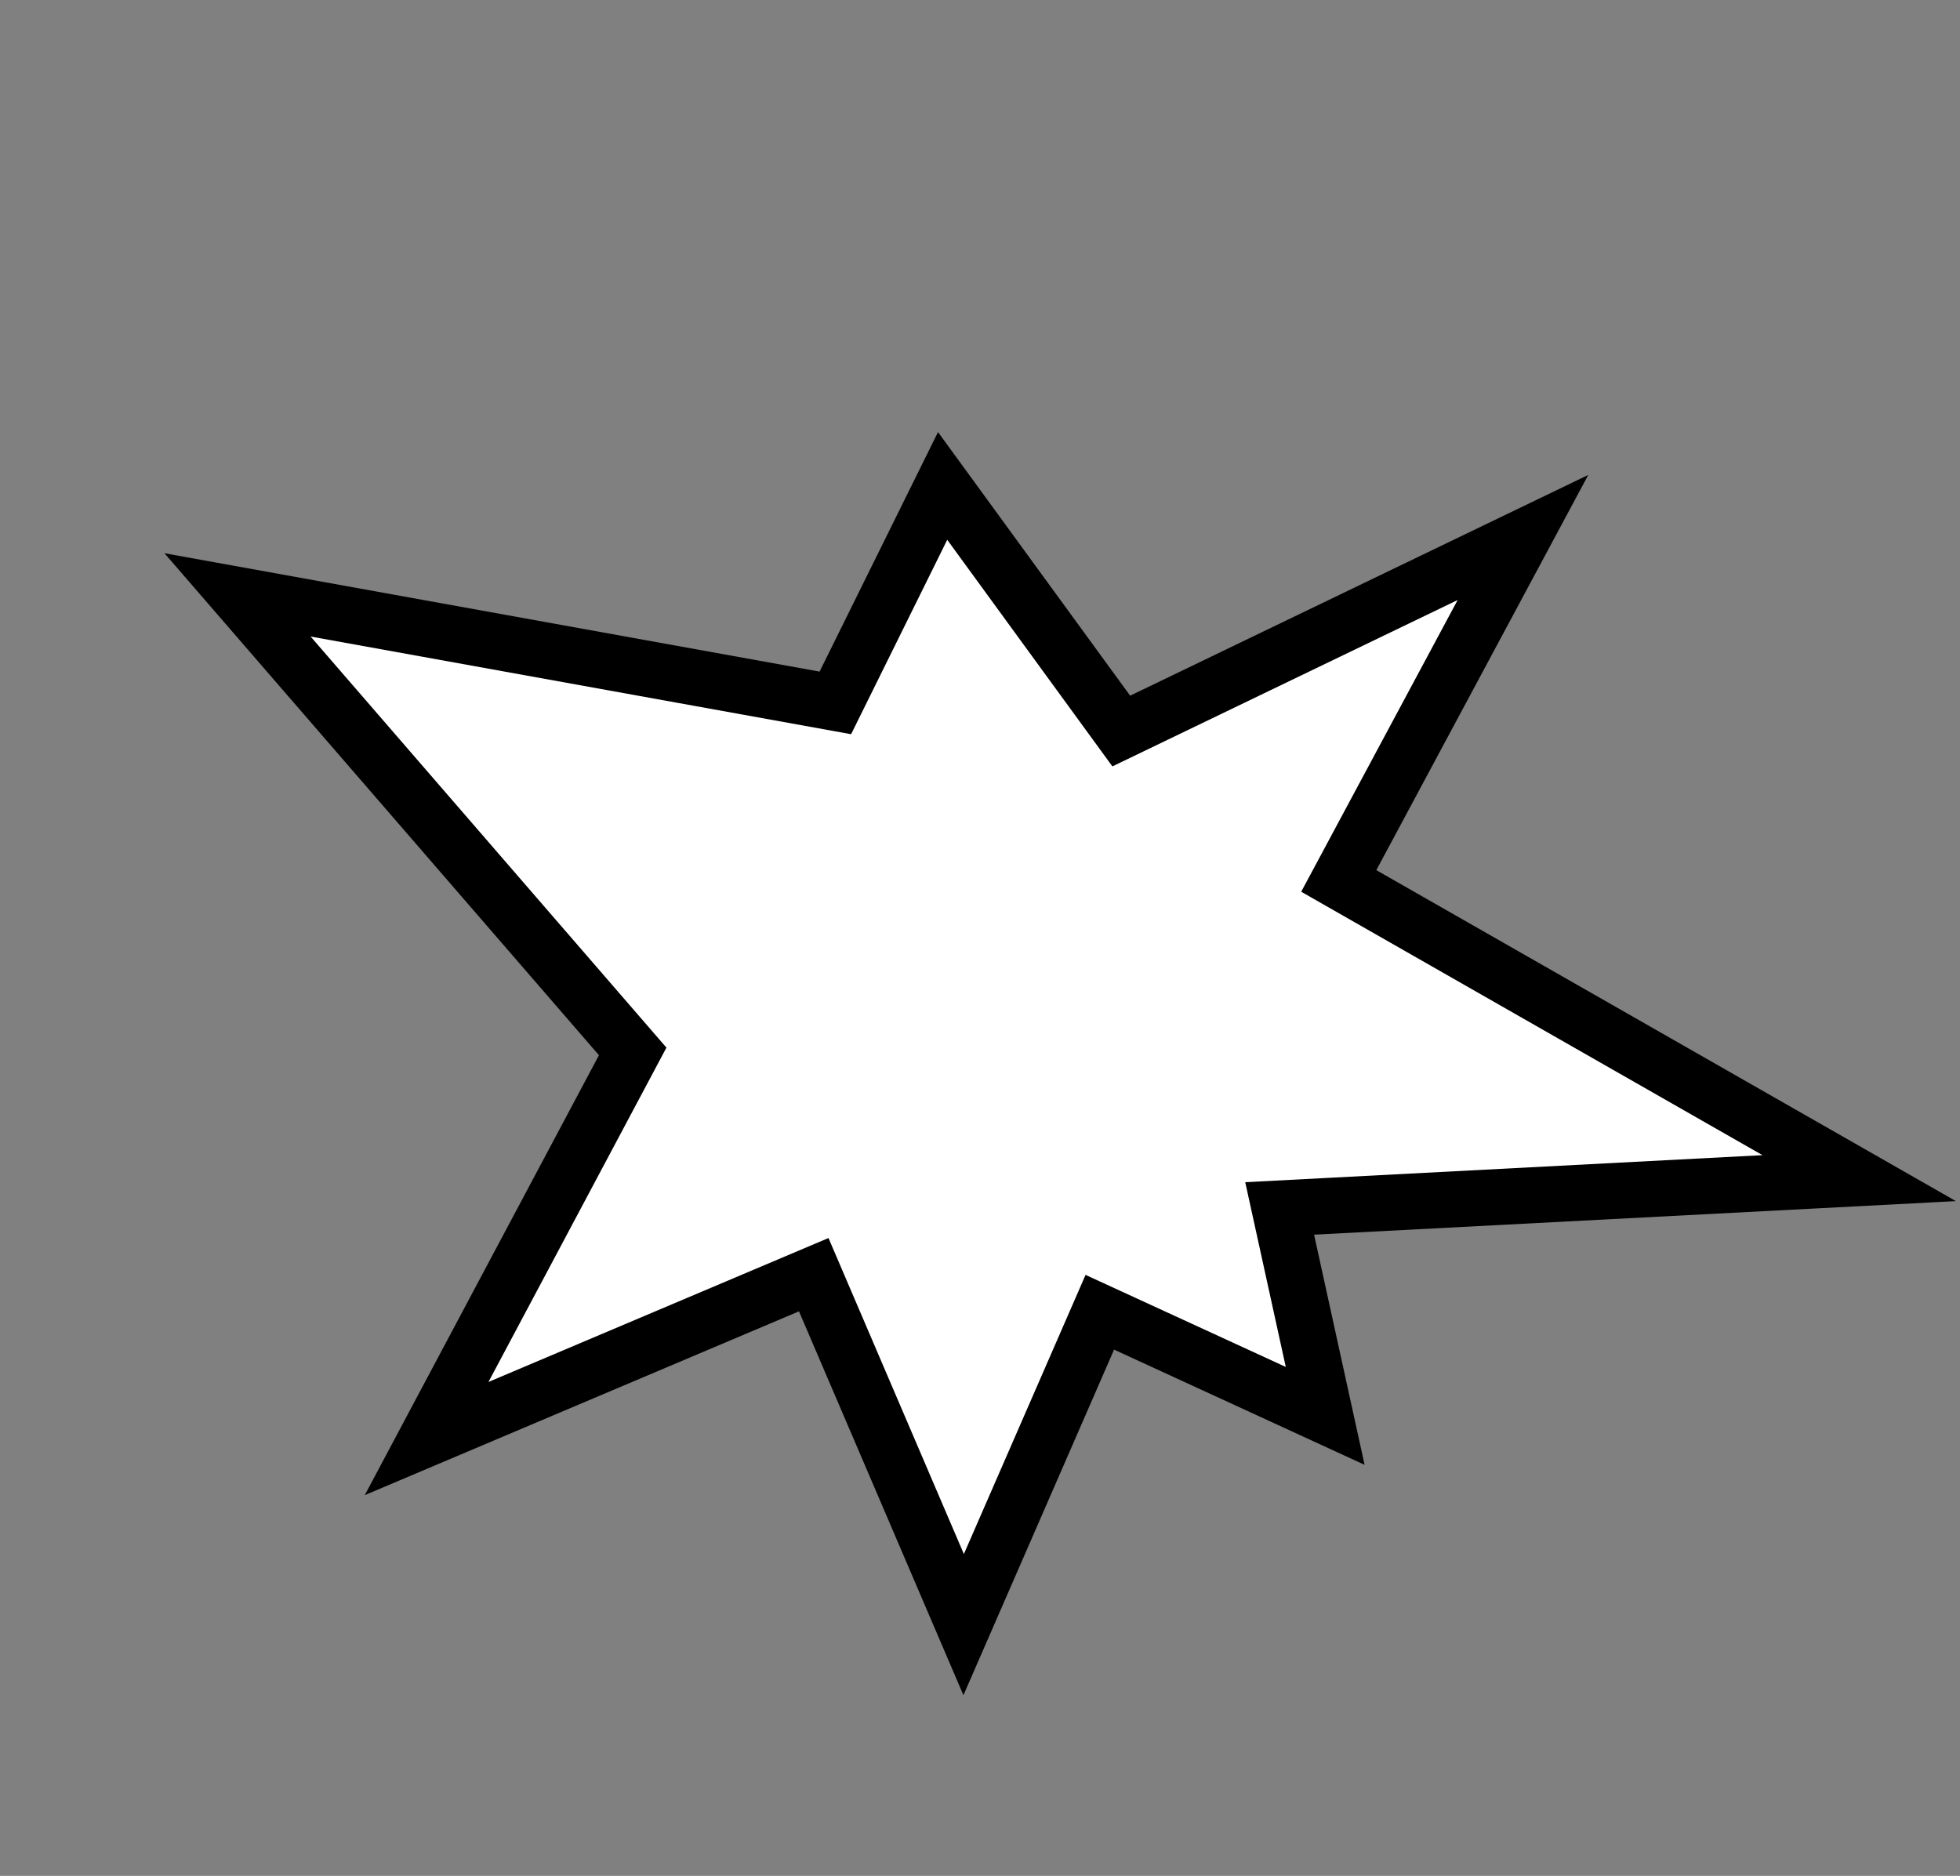 <svg width="70" height="67" viewBox="0 0 70 67" fill="none" xmlns="http://www.w3.org/2000/svg">
<rect x="0" y="0" width="70" height="67" fill="#808080" stroke="none"/>
<path d="M34.416 58.026L39.279 46.869L47.328 50.57L45.702 43.161L66.4 42.079L47.813 31.464L54.391 19.197L40.045 26.11L33.665 17.356L29.834 25.105L8.483 21.247L22.596 37.553L15.236 51.38L29.062 45.527L34.416 58.026Z" fill="white" stroke="black" stroke-width="2"/>
</svg>
